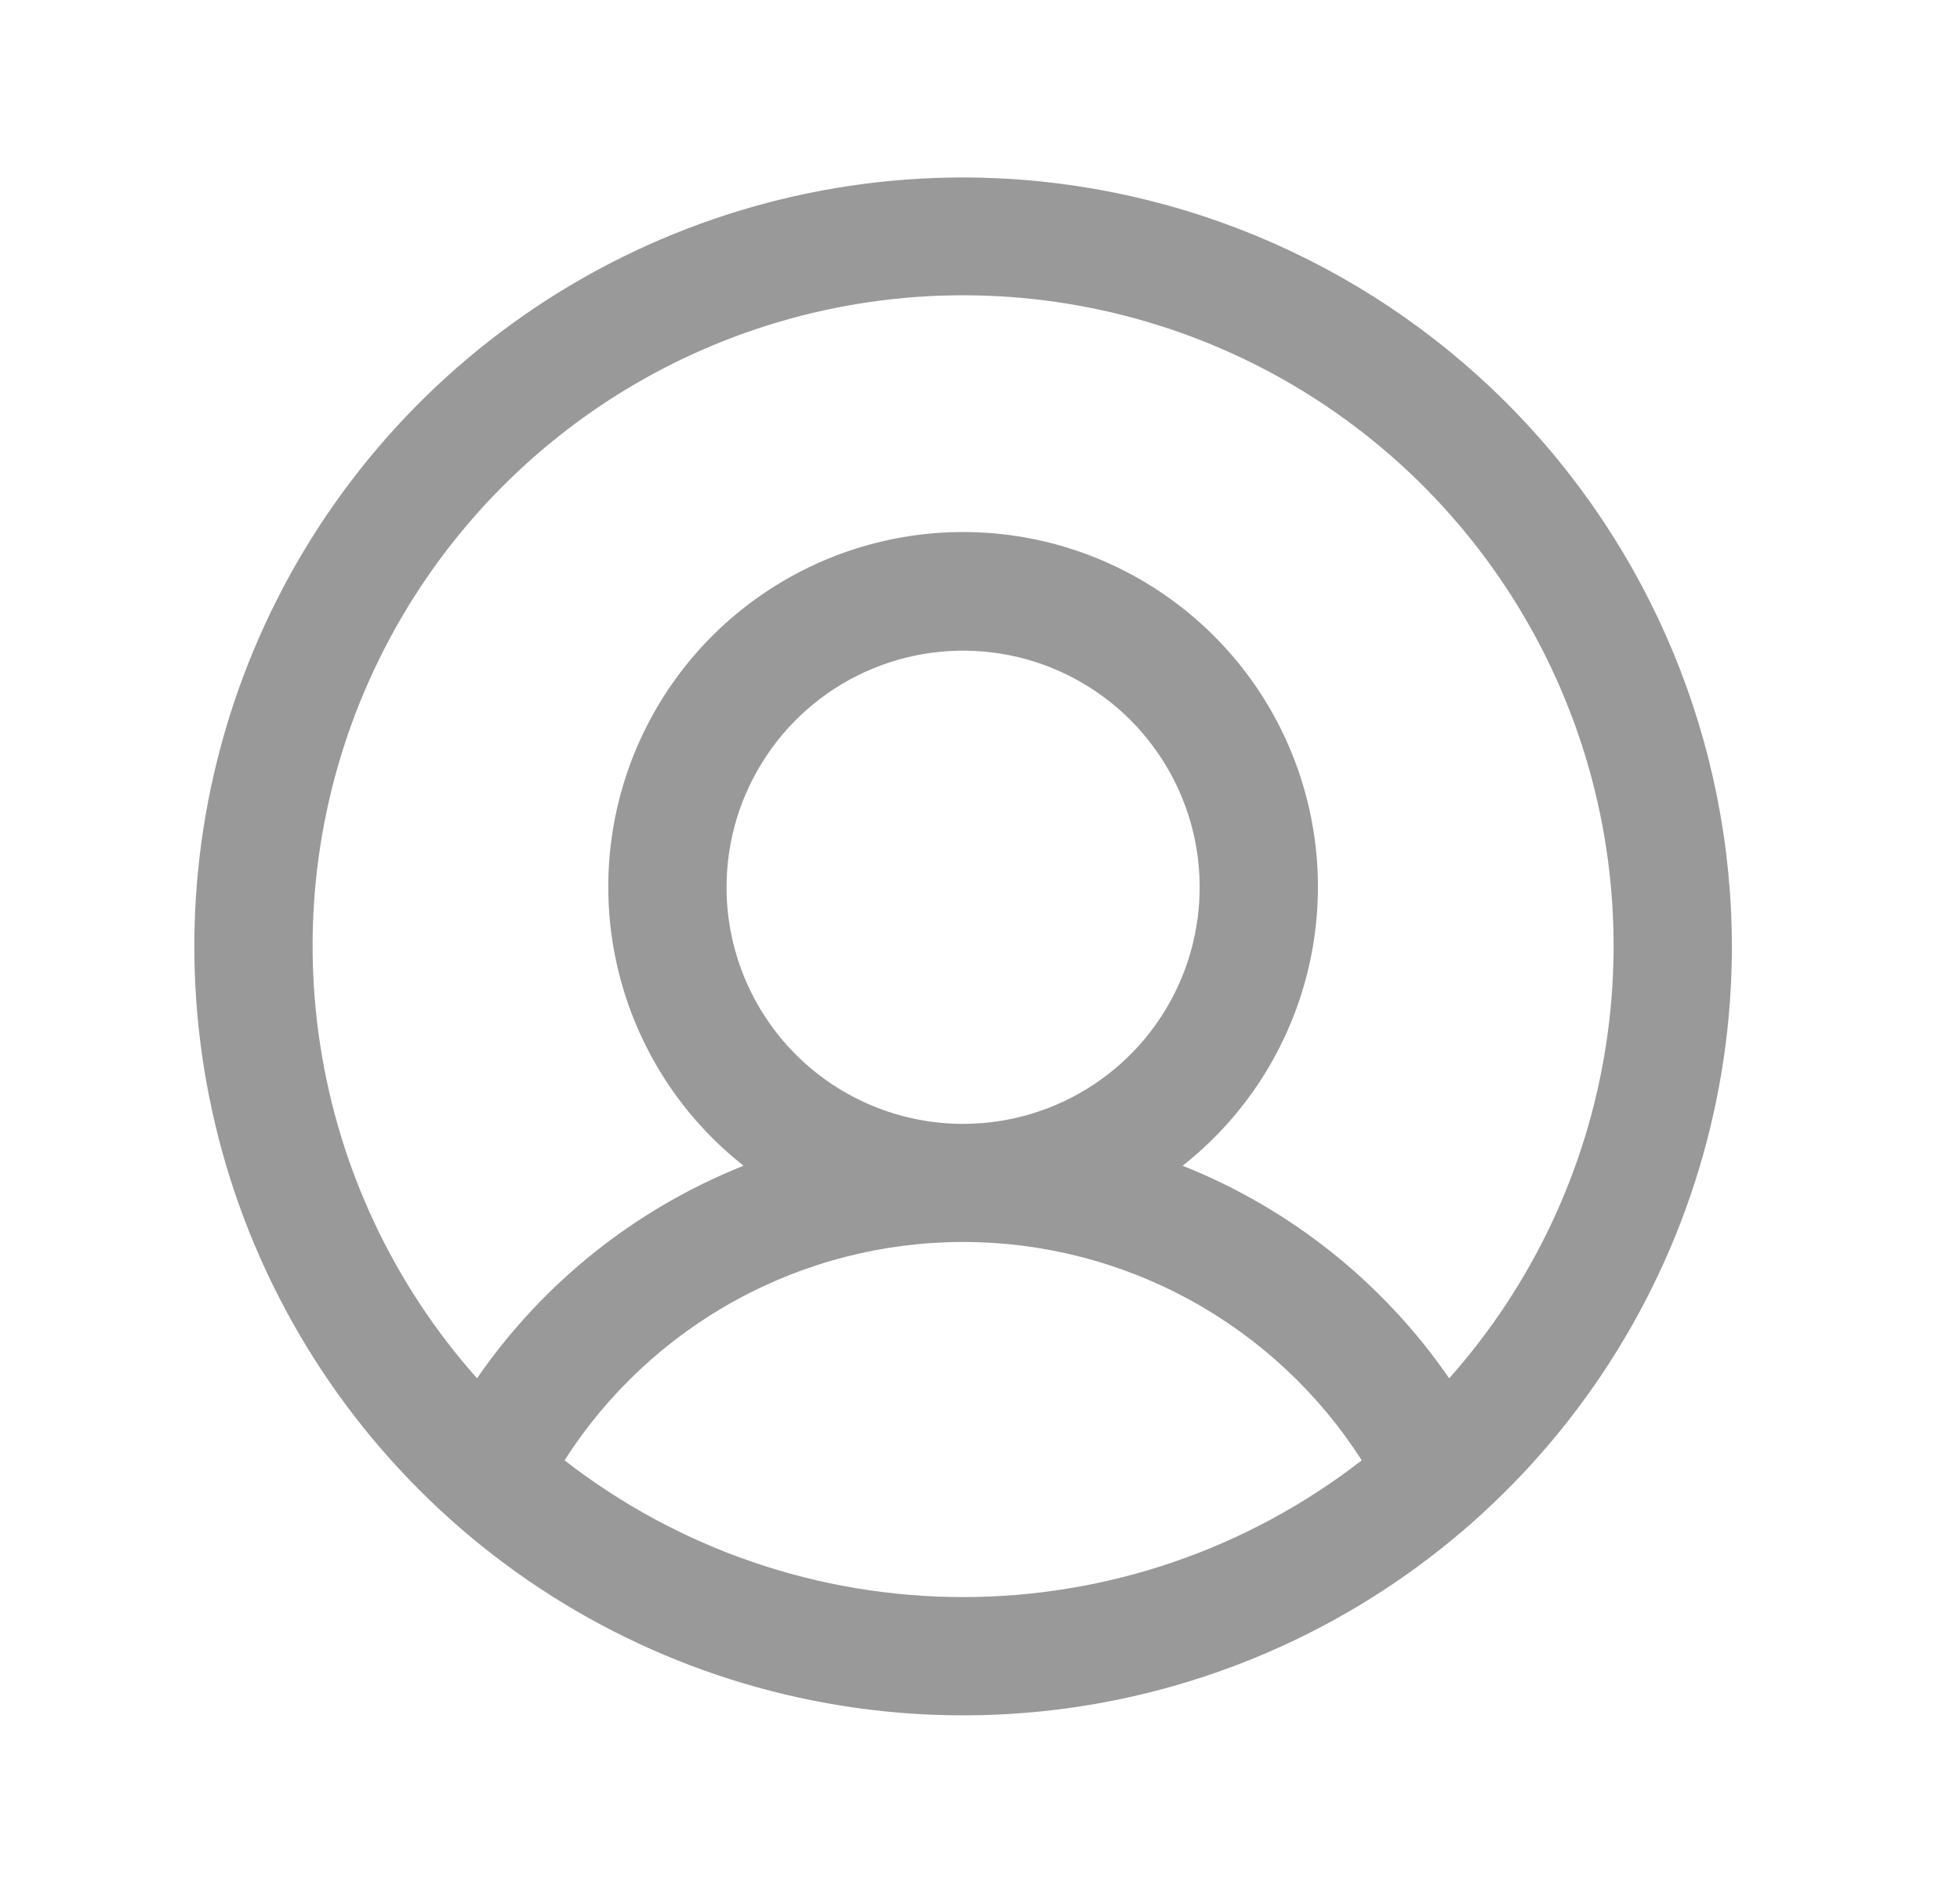 <svg width="29" height="28" viewBox="0 0 29 28" fill="none" xmlns="http://www.w3.org/2000/svg">
<path d="M14.25 2.625C12 2.625 9.801 3.292 7.93 4.542C6.06 5.792 4.602 7.568 3.741 9.647C2.88 11.726 2.655 14.013 3.094 16.219C3.532 18.426 4.616 20.453 6.207 22.043C7.797 23.634 9.824 24.718 12.031 25.156C14.237 25.595 16.524 25.37 18.603 24.509C20.681 23.648 22.458 22.19 23.708 20.32C24.958 18.449 25.625 16.25 25.625 14C25.622 10.984 24.422 8.093 22.29 5.96C20.157 3.828 17.266 2.628 14.25 2.625ZM8.353 21.602C8.986 20.612 9.858 19.797 10.888 19.233C11.919 18.668 13.075 18.372 14.25 18.372C15.425 18.372 16.581 18.668 17.612 19.233C18.642 19.797 19.515 20.612 20.148 21.602C18.461 22.913 16.386 23.625 14.25 23.625C12.114 23.625 10.039 22.913 8.353 21.602ZM10.75 13.125C10.75 12.433 10.955 11.756 11.34 11.181C11.724 10.605 12.271 10.156 12.911 9.891C13.55 9.627 14.254 9.557 14.933 9.692C15.612 9.827 16.235 10.161 16.725 10.65C17.214 11.14 17.548 11.763 17.683 12.442C17.818 13.121 17.748 13.825 17.484 14.464C17.219 15.104 16.77 15.651 16.195 16.035C15.619 16.42 14.942 16.625 14.25 16.625C13.322 16.625 12.431 16.256 11.775 15.6C11.119 14.944 10.75 14.053 10.75 13.125ZM21.442 20.389C20.467 18.974 19.094 17.88 17.498 17.244C18.356 16.569 18.981 15.643 19.288 14.596C19.595 13.549 19.568 12.432 19.211 11.401C18.853 10.37 18.184 9.475 17.294 8.843C16.405 8.21 15.341 7.87 14.25 7.87C13.159 7.87 12.095 8.21 11.206 8.843C10.316 9.475 9.647 10.37 9.289 11.401C8.932 12.432 8.905 13.549 9.212 14.596C9.519 15.643 10.144 16.569 11.002 17.244C9.406 17.88 8.033 18.974 7.058 20.389C5.824 19.002 5.018 17.288 4.737 15.454C4.455 13.62 4.709 11.743 5.469 10.051C6.229 8.358 7.462 6.921 9.02 5.912C10.578 4.904 12.394 4.368 14.25 4.368C16.106 4.368 17.922 4.904 19.48 5.912C21.038 6.921 22.271 8.358 23.031 10.051C23.791 11.743 24.045 13.62 23.763 15.454C23.482 17.288 22.676 19.002 21.442 20.389Z" fill="#999999"/>
</svg>
